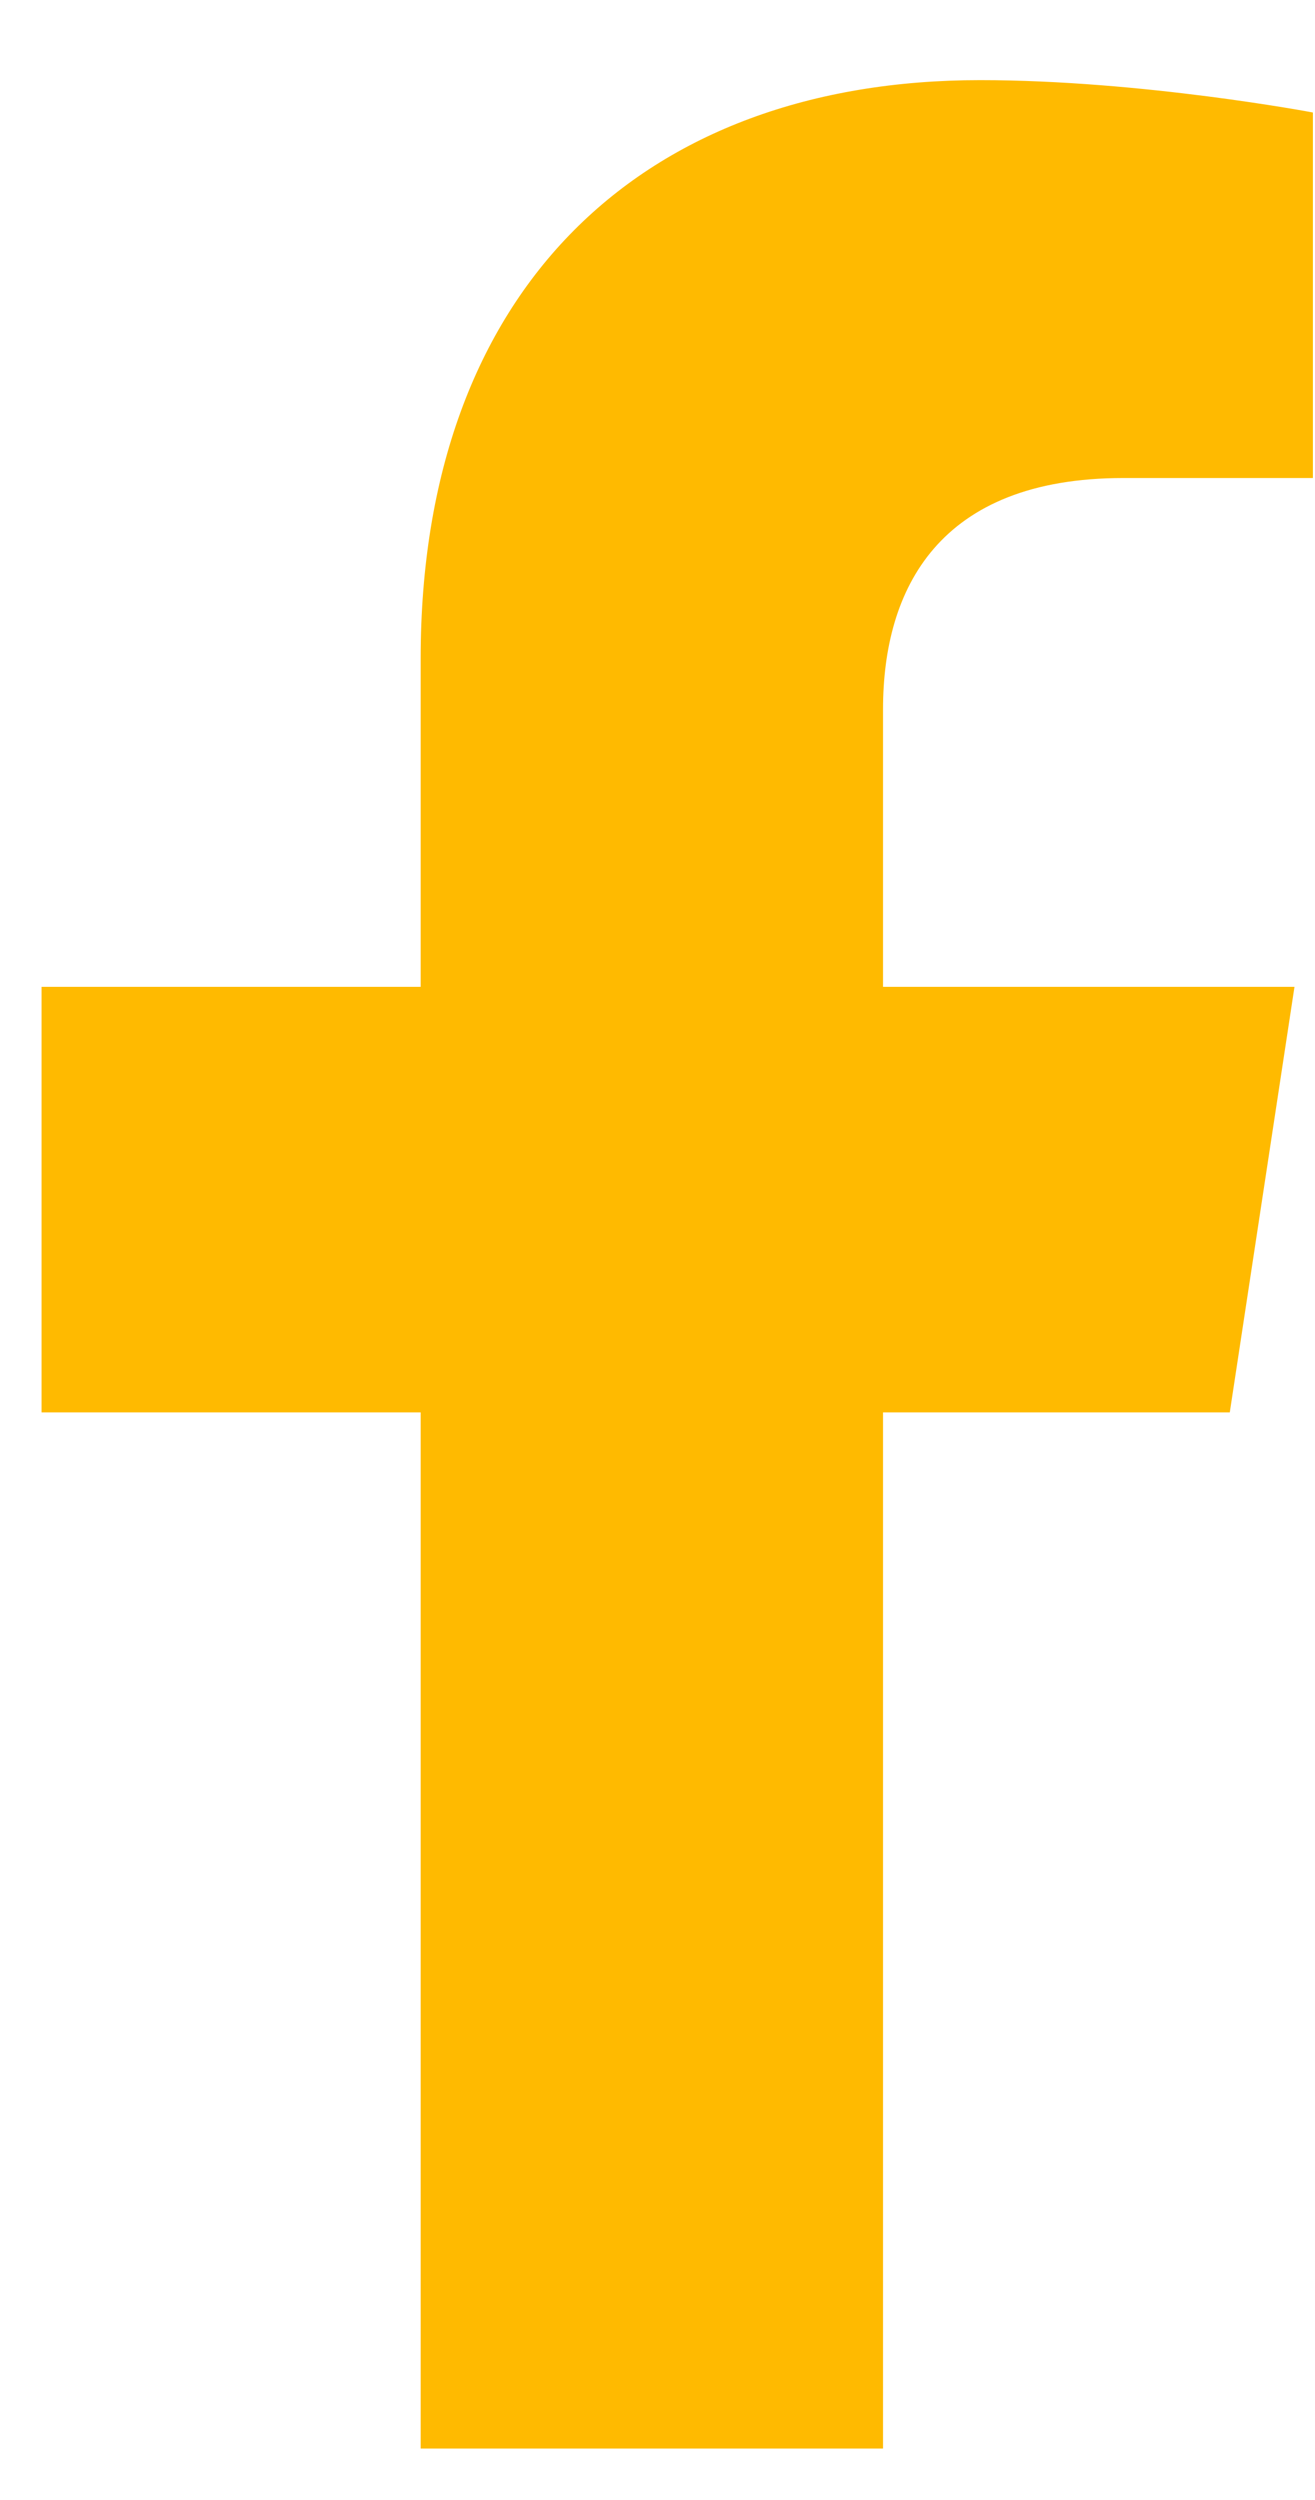 <svg width="10" height="19" viewBox="0 0 10 19" fill="none" xmlns="http://www.w3.org/2000/svg">
<path d="M9.352 10.734H6.715V18.609H3.199V10.734H0.316V7.5H3.199V5.004C3.199 2.191 4.887 0.609 7.453 0.609C8.684 0.609 9.984 0.855 9.984 0.855V3.633H8.543C7.137 3.633 6.715 4.477 6.715 5.391V7.5H9.844L9.352 10.734Z" fill="#FFBA00"/>
</svg>
